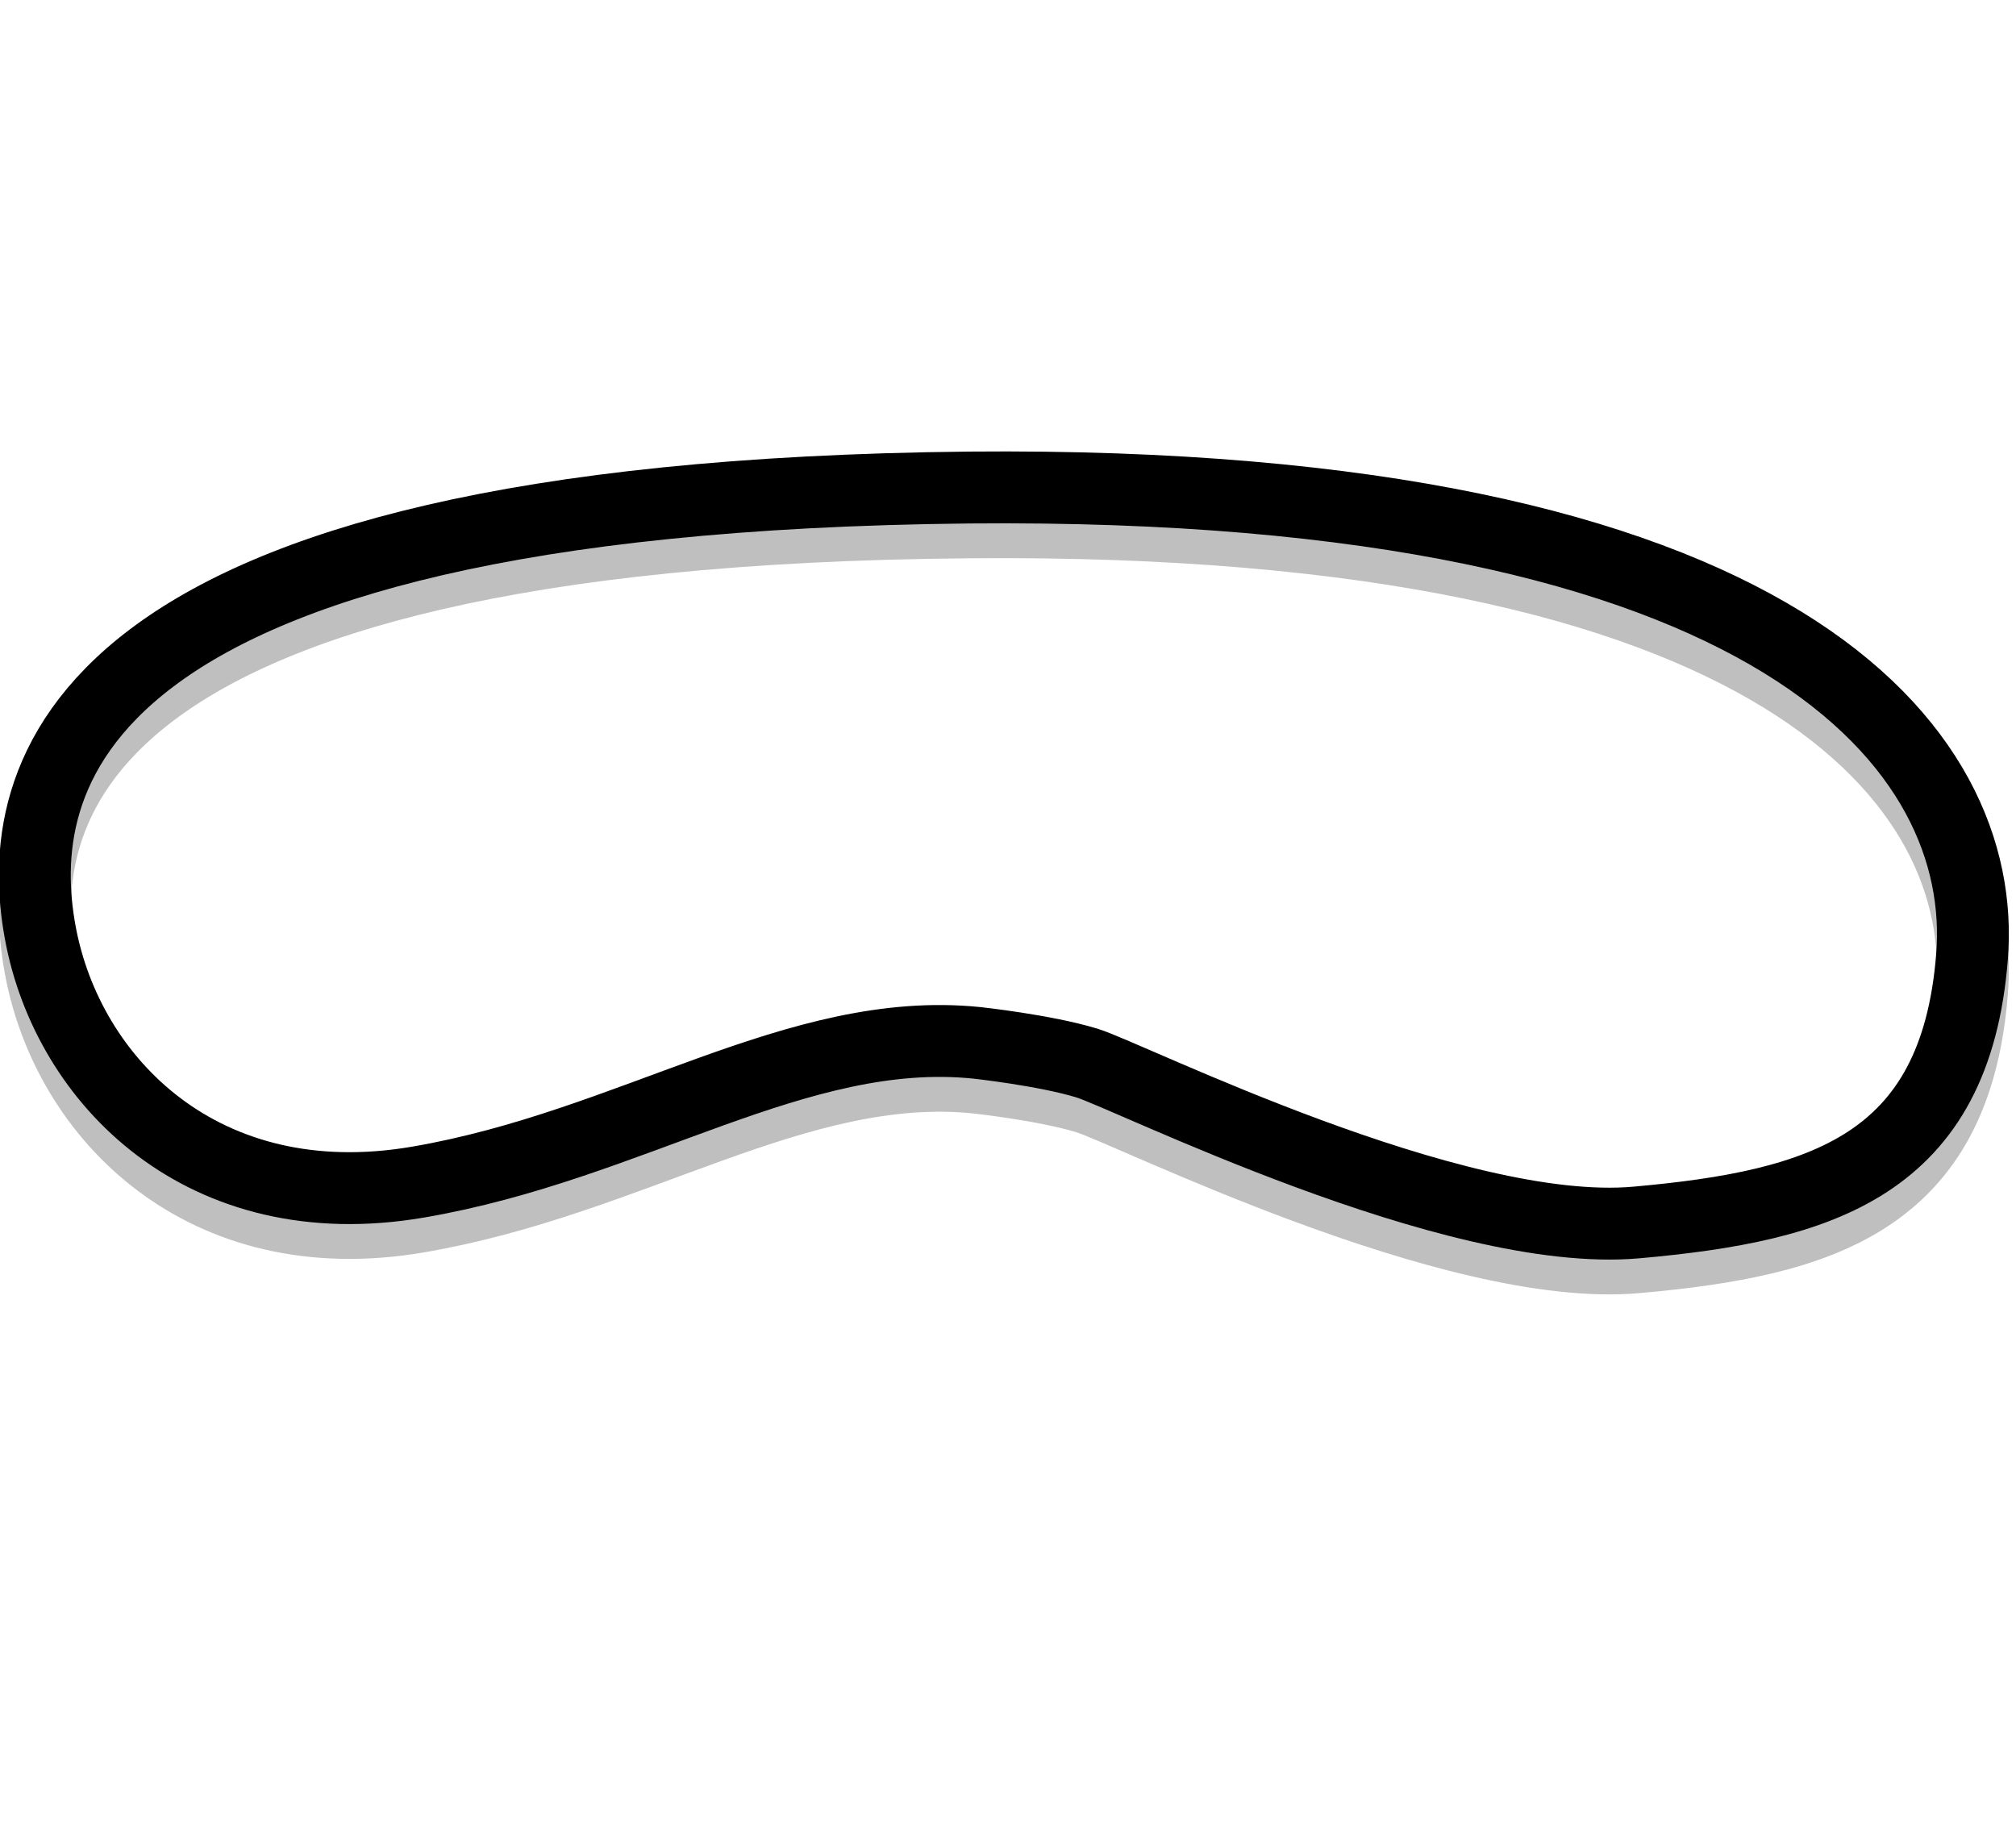 <?xml version="1.0" encoding="utf-8"?>
<!-- Generator: Adobe Illustrator 21.0.0, SVG Export Plug-In . SVG Version: 6.00 Build 0)  -->
<svg version="1.1" xmlns="http://www.w3.org/2000/svg" xmlns:xlink="http://www.w3.org/1999/xlink" x="0px" y="0px"
	 viewBox="0 0 110 100" style="enable-background:new 0 0 110 100;" xml:space="preserve">
<style type="text/css">
	.st0{fill:none;stroke:#C0BFBF;stroke-width:2;stroke-miterlimit:10;}
	.st1{fill:#C0BFBF;}
	.st2{fill:none;stroke:#C0BFBF;stroke-width:1.763;stroke-miterlimit:10;}
	.st3{fill:none;stroke:#C0BFBF;stroke-width:4;stroke-miterlimit:10;}
	.st4{fill:none;stroke:#C0BFBF;stroke-width:3.955;stroke-miterlimit:10;}
	.st5{fill:none;stroke:#C0BFBF;stroke-width:1.978;stroke-miterlimit:10;}
	.st6{fill:none;stroke:#C0BFBF;stroke-width:2.259;stroke-miterlimit:10;}
	.st7{fill:none;stroke:#C0BFBF;stroke-width:3.922;stroke-miterlimit:10;}
	.st8{fill:none;stroke:#C0BFBF;stroke-width:3.792;stroke-miterlimit:10;}
	.st9{fill:none;stroke:#C0BFBF;stroke-width:4;stroke-miterlimit:10;stroke-dasharray:5.755;}
	.st10{fill:none;stroke:#C0BFBF;stroke-width:4;stroke-miterlimit:10;stroke-dasharray:9.65,9.65;}
	.st11{fill:none;stroke:#C0BFBF;stroke-width:5.566;stroke-miterlimit:10;}
	.st12{fill:none;stroke:#C0BFBF;stroke-width:3.294;stroke-miterlimit:10;}
	.st13{fill:none;stroke:#C0BFBF;stroke-width:3.903;stroke-miterlimit:10;}
	.st14{fill:none;stroke:#C0BFBF;stroke-width:3.841;stroke-miterlimit:10;}
	.st15{fill:none;stroke:#C0BFBF;stroke-width:5.493;stroke-miterlimit:10;}
	.st16{fill:none;stroke:#C0BFBF;stroke-width:4.062;stroke-miterlimit:10;}
	.st17{fill:none;stroke:#C0BFBF;stroke-width:3;stroke-miterlimit:10;}
	.st18{fill:none;stroke:#C0BFBF;stroke-width:6;stroke-miterlimit:10;}
	.st19{fill:none;stroke:#C0BFBF;stroke-width:6;stroke-miterlimit:10;stroke-dasharray:6.071,6.071;}
	.st20{fill:none;stroke:#C0BFBF;stroke-width:5.556;stroke-miterlimit:10;}
	.st21{fill:none;stroke:#C0BFBF;stroke-width:5;stroke-miterlimit:10;}
	.st22{fill:none;stroke:#C0BFBF;stroke-width:6.805;stroke-miterlimit:10;}
	.st23{fill:none;stroke:#C0BFBF;stroke-width:6.189;stroke-miterlimit:10;}
	.st24{fill:none;stroke:#C0BFBF;stroke-width:5.977;stroke-miterlimit:10;}
	.st25{fill:none;stroke:#C0BFBF;stroke-width:6.167;stroke-miterlimit:10;}
	.st26{fill:none;stroke:#C0BFBF;stroke-width:1.995;stroke-miterlimit:10;}
	.st27{fill:none;stroke:#C0BFBF;stroke-width:1.954;stroke-miterlimit:10;}
	.st28{fill:none;stroke:#C0BFBF;stroke-width:5.825;stroke-miterlimit:10;}
	.st29{fill:none;stroke:#BFBFBF;stroke-miterlimit:10;}
	.st30{fill:none;stroke:#BFBFBF;stroke-width:4;stroke-miterlimit:10;}
	.st31{fill:none;stroke:#BFBFBF;stroke-width:2;stroke-miterlimit:10;}
	.st32{fill:none;stroke:#BFBFBF;stroke-width:3;stroke-miterlimit:10;}
	.st33{fill:#BFBFBF;}
	.st34{fill:none;stroke:#000000;stroke-width:5.937;stroke-miterlimit:10;}
	.st35{fill:none;stroke:#000000;stroke-width:6.141;stroke-miterlimit:10;}
	.st36{fill:#FFF000;}
	.st37{fill:none;stroke:#000000;stroke-width:4;stroke-miterlimit:10;}
	.st38{fill:#996666;}
	.st39{fill:#663333;}
	.st40{fill:#CC9966;}
	.st41{fill:#FFC300;}
	.st42{fill:none;stroke:#0099CC;stroke-width:4;stroke-miterlimit:10;}
	.st43{fill:#0099CC;}
	.st44{fill:none;stroke:#ED2224;stroke-width:6;stroke-miterlimit:10;}
	.st45{fill:none;stroke:#000000;stroke-width:6;stroke-miterlimit:10;}
	.st46{fill:none;stroke:#000000;stroke-width:6;stroke-miterlimit:10;stroke-dasharray:6.071,6.071;}
	.st47{fill:none;stroke:#000000;stroke-width:6.046;stroke-miterlimit:10;}
	.st48{fill:none;stroke:#000000;stroke-width:6.667;stroke-miterlimit:10;}
	.st49{fill:none;stroke:#ED2224;stroke-width:4.076;stroke-miterlimit:10;}
	.st50{fill:none;stroke:#BFAB45;stroke-width:3.01;stroke-miterlimit:10;}
	.st51{fill:none;stroke:#000000;stroke-width:5.977;stroke-miterlimit:10;}
	.st52{fill:#FFC300;stroke:#000000;stroke-width:4;stroke-miterlimit:10;}
	.st53{fill:#ED2224;stroke:#000000;stroke-width:4;stroke-miterlimit:10;}
	.st54{fill:#FFC300;stroke:#000000;stroke-width:6;stroke-miterlimit:10;}
	.st55{fill:none;stroke:#0099CD;stroke-width:6;stroke-miterlimit:10;}
	.st56{fill:#FFC300;stroke:#0099CC;stroke-width:4;stroke-miterlimit:10;}
	.st57{fill:#0099CD;}
	.st58{fill:#FEC40E;stroke:#0099CD;stroke-width:6;stroke-miterlimit:10;}
	.st59{fill:none;stroke:#0099CC;stroke-width:3;stroke-miterlimit:10;}
	.st60{fill:none;}
	.st61{fill:none;stroke:#0099CC;stroke-width:2;stroke-miterlimit:10;}
	.st62{fill:#ED2224;}
	.st63{fill:none;stroke:#ED2224;stroke-width:4;stroke-miterlimit:10;}
	.st64{fill:none;stroke:#000000;stroke-width:5.869;stroke-miterlimit:10;}
	.st65{fill:none;stroke:#000000;stroke-width:6.511;stroke-miterlimit:10;}
	.st66{fill:none;stroke:#0099CC;stroke-width:4;stroke-miterlimit:10;stroke-dasharray:6;}
	.st67{fill:none;stroke:#0099CC;stroke-width:4;stroke-miterlimit:10;stroke-dasharray:9.65,9.65;}
	.st68{fill:none;stroke:#2CE31E;stroke-width:2;stroke-miterlimit:10;}
	.st69{fill:none;stroke:#C46B44;stroke-width:2;stroke-miterlimit:10;}
	.st70{fill:none;stroke:#000000;stroke-width:2;stroke-miterlimit:10;}
	.st71{fill:none;stroke:#0099CC;stroke-width:3.792;stroke-miterlimit:10;}
	.st72{fill:none;stroke:#000000;stroke-width:3.922;stroke-miterlimit:10;}
	.st73{fill:none;stroke:#ED2224;stroke-width:2;stroke-miterlimit:10;}
	.st74{fill:#FFF000;stroke:#000000;stroke-width:2.259;stroke-miterlimit:10;}
	.st75{fill:none;stroke:#ED2224;stroke-width:1.995;stroke-miterlimit:10;}
	.st76{fill:none;stroke:#000000;stroke-width:3;stroke-miterlimit:10;}
	.st77{fill:none;stroke:#000000;stroke-miterlimit:10;}
	.st78{fill:none;stroke:#000000;stroke-width:3.955;stroke-miterlimit:10;}
	.st79{fill:none;stroke:#000000;stroke-width:1.978;stroke-miterlimit:10;}
	.st80{stroke:#000000;stroke-miterlimit:10;}
	.st81{fill:#0099CC;stroke:#0099CC;stroke-miterlimit:10;}
	.st82{fill:#0099CC;stroke:#000000;stroke-miterlimit:10;}
	.st83{font-family:'Arial-BoldMT';}
	.st84{font-size:10px;}
</style>
<g id="shadow">
	<path class="st7" d="M53.3,58.8c0,0,3.7,0.4,6,1.1c2.3,0.7,20,9.6,30,8.7c10.1-0.9,17.4-3.1,18.3-14.5c0.9-11.2-10.2-26-54.7-25.6
		C3,28.9,0.7,44.7,2.2,52.8s8.9,15.6,20.6,13.6S43.5,57.8,53.3,58.8z"/>
</g>
<g id="main">
	<path class="st72" d="M53.3,56.9c0,0,3.7,0.4,6,1.1c2.3,0.7,20,9.6,30,8.7c10.1-0.9,17.4-3.1,18.3-14.5c0.9-11.2-10.2-26-54.7-25.6
		C3,27.1,0.7,42.8,2.2,50.9s8.9,15.6,20.6,13.6S43.5,55.9,53.3,56.9z"/>
</g>
</svg>
